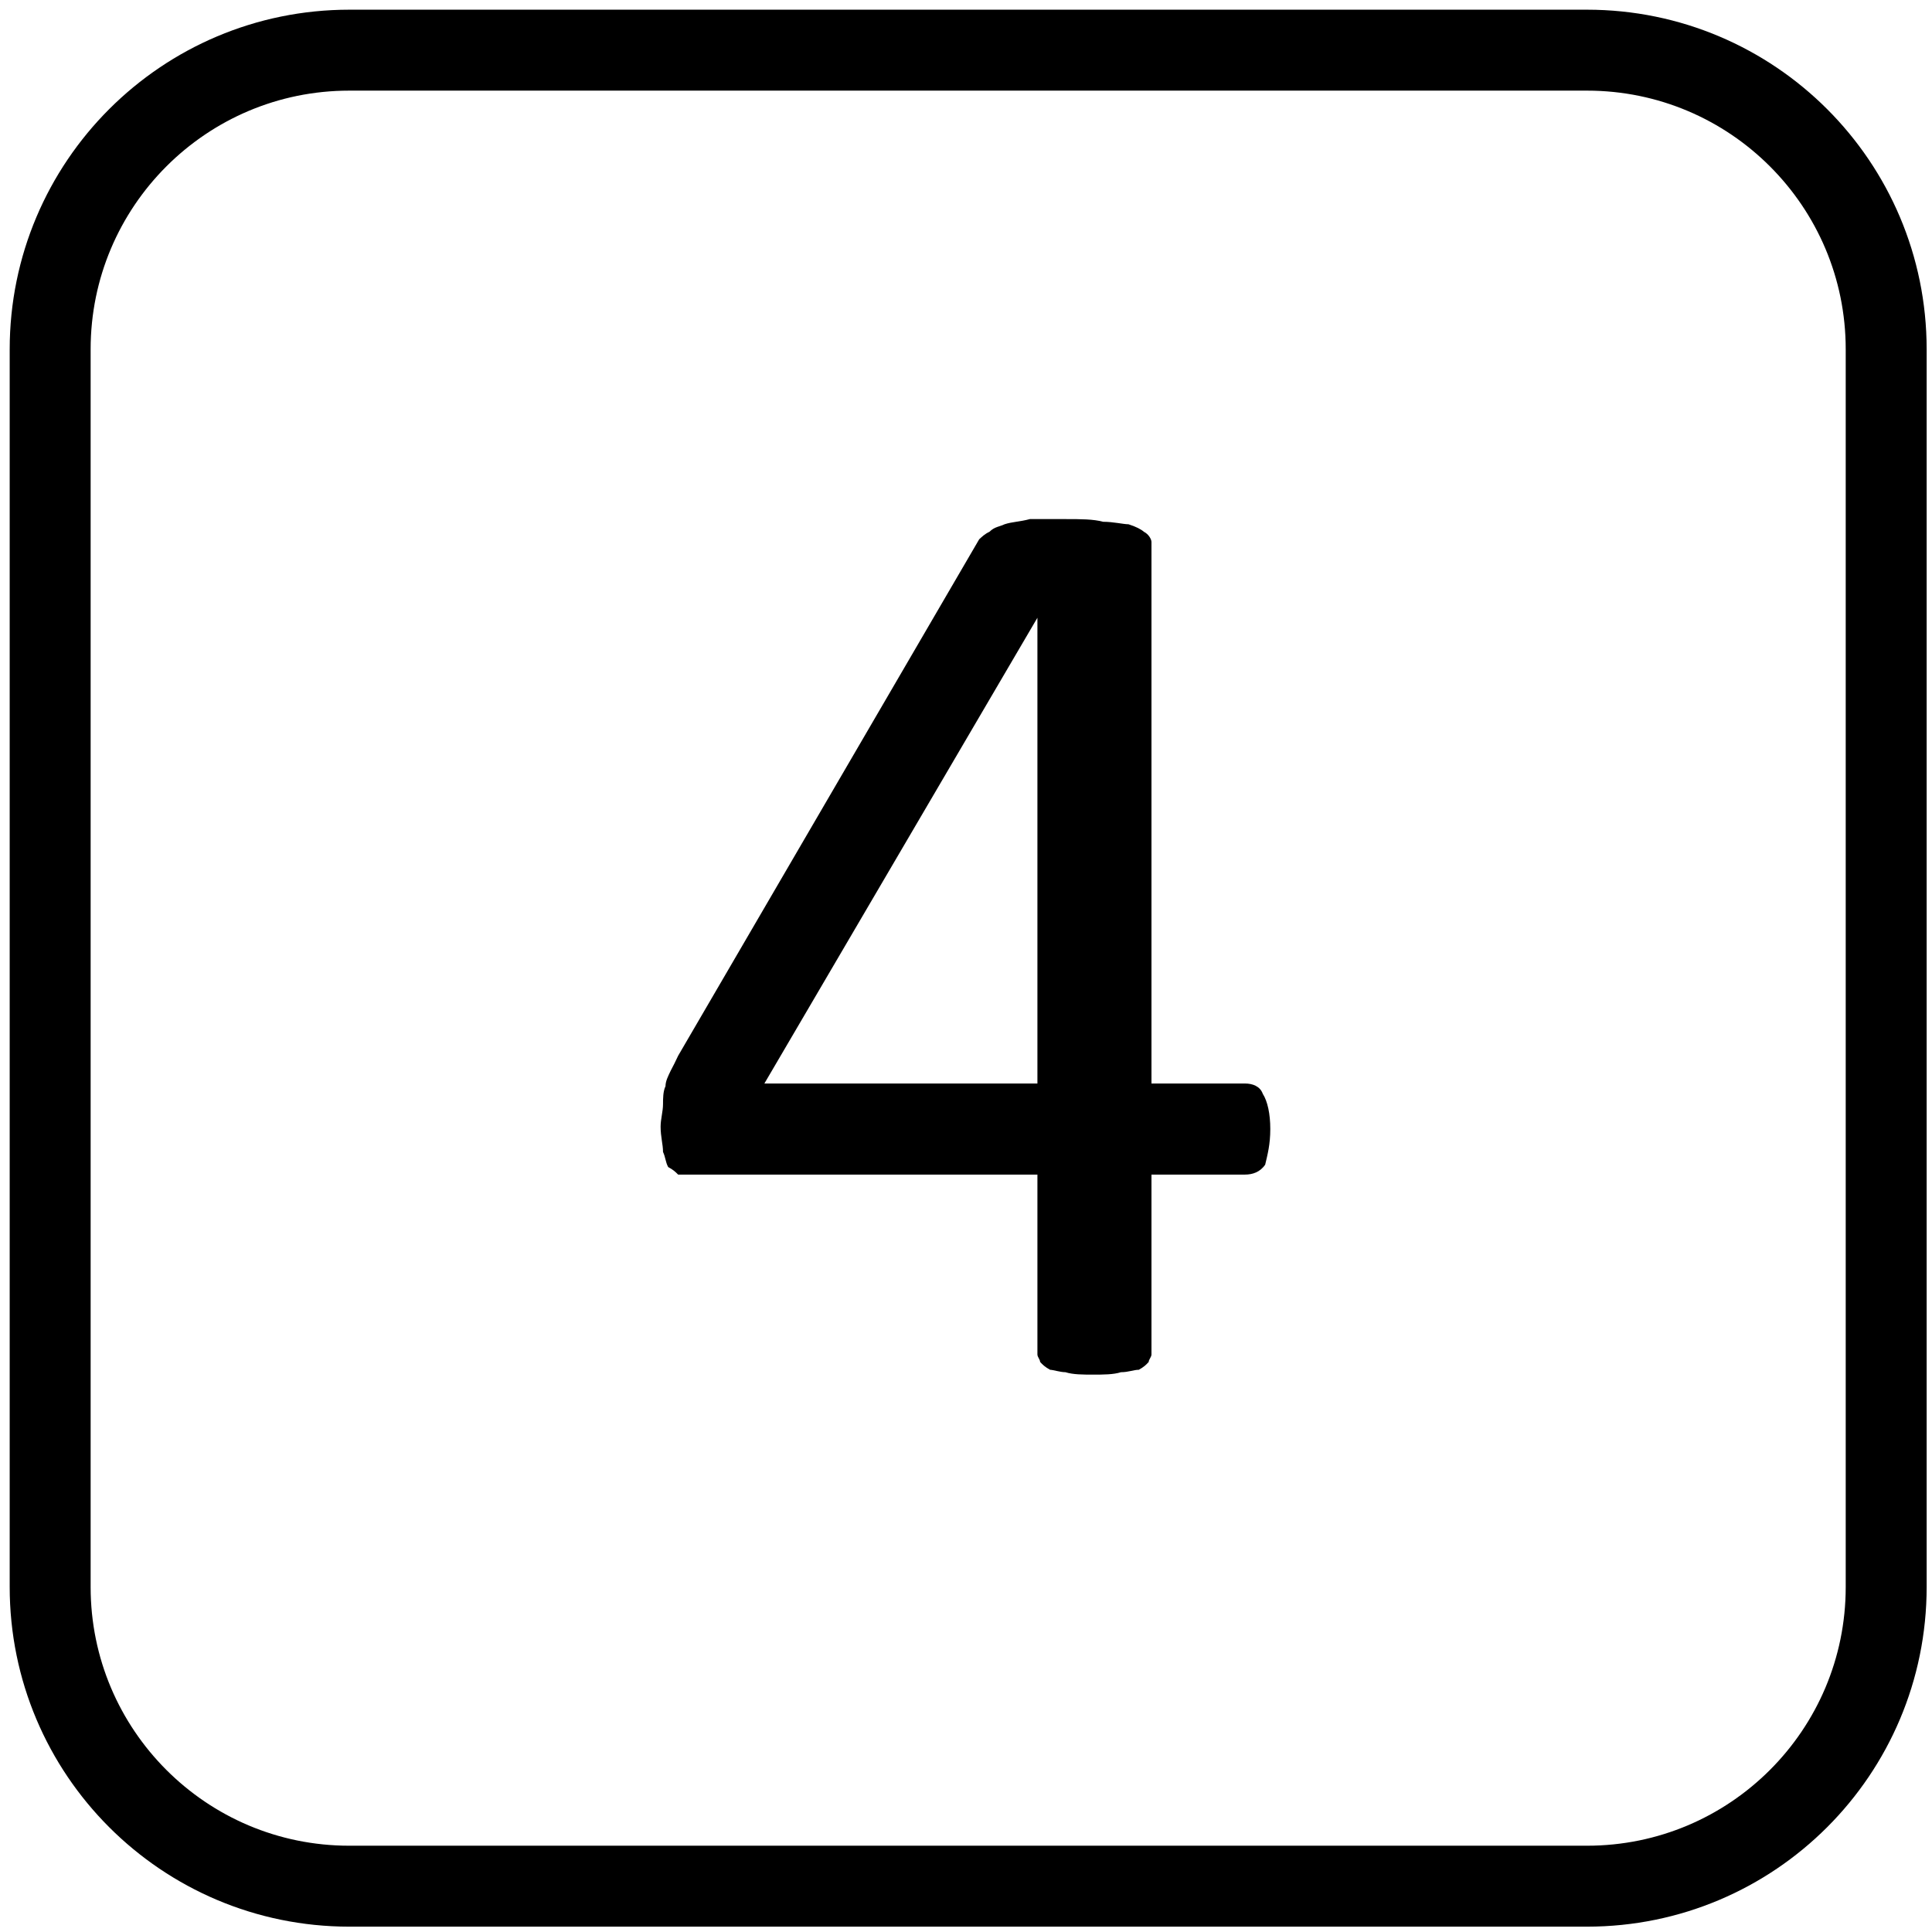 <?xml version="1.0" encoding="UTF-8"?>
<svg xmlns="http://www.w3.org/2000/svg" xmlns:xlink="http://www.w3.org/1999/xlink" width="28px" height="28px" viewBox="0 0 28 28" version="1.1">
<g id="surface1">
<path style="fill:none;stroke-width:1.173;stroke-linecap:butt;stroke-linejoin:round;stroke:rgb(0%,0%,0%);stroke-opacity:1;stroke-miterlimit:4;" d="M 5.062 0.727 L 23 0.727 C 25.395 0.727 27.336 2.668 27.336 5.062 L 27.336 23 C 27.336 25.395 25.395 27.336 23 27.336 L 5.062 27.336 C 2.668 27.336 0.727 25.395 0.727 23 L 0.727 5.062 C 0.727 2.668 2.668 0.727 5.062 0.727 Z M 5.062 0.727 "/>
<path style=" stroke:none;fill-rule:nonzero;fill:rgb(0%,0%,0%);fill-opacity:1;" d="M 18.41 16.363 C 18.41 16.586 18.371 16.73 18.336 16.879 C 18.262 16.988 18.152 17.023 18.043 17.023 L 16.688 17.023 L 16.688 19.629 C 16.688 19.668 16.648 19.703 16.648 19.738 C 16.613 19.777 16.578 19.812 16.504 19.852 C 16.43 19.852 16.355 19.887 16.246 19.887 C 16.137 19.922 15.988 19.922 15.844 19.922 C 15.695 19.922 15.551 19.922 15.441 19.887 C 15.367 19.887 15.258 19.852 15.219 19.852 C 15.145 19.812 15.109 19.777 15.074 19.738 C 15.074 19.703 15.035 19.668 15.035 19.629 L 15.035 17.023 L 9.828 17.023 C 9.793 16.988 9.758 16.953 9.684 16.914 C 9.645 16.844 9.645 16.77 9.609 16.695 C 9.609 16.586 9.574 16.477 9.574 16.328 C 9.574 16.219 9.609 16.109 9.609 16 C 9.609 15.926 9.609 15.816 9.645 15.742 C 9.645 15.668 9.684 15.594 9.719 15.52 C 9.758 15.449 9.793 15.375 9.828 15.301 L 14.191 7.816 C 14.23 7.781 14.266 7.742 14.34 7.707 C 14.414 7.633 14.488 7.633 14.559 7.598 C 14.668 7.562 14.781 7.562 14.926 7.523 L 15.441 7.523 C 15.66 7.523 15.844 7.523 15.988 7.562 C 16.137 7.562 16.281 7.598 16.355 7.598 C 16.465 7.633 16.539 7.672 16.578 7.707 C 16.648 7.742 16.688 7.816 16.688 7.855 L 16.688 15.703 L 18.043 15.703 C 18.152 15.703 18.262 15.742 18.301 15.852 C 18.371 15.961 18.41 16.145 18.41 16.363 Z M 15.035 8.953 L 11.078 15.703 L 15.035 15.703 Z M 15.035 8.953 "/>
</g>
</svg>
